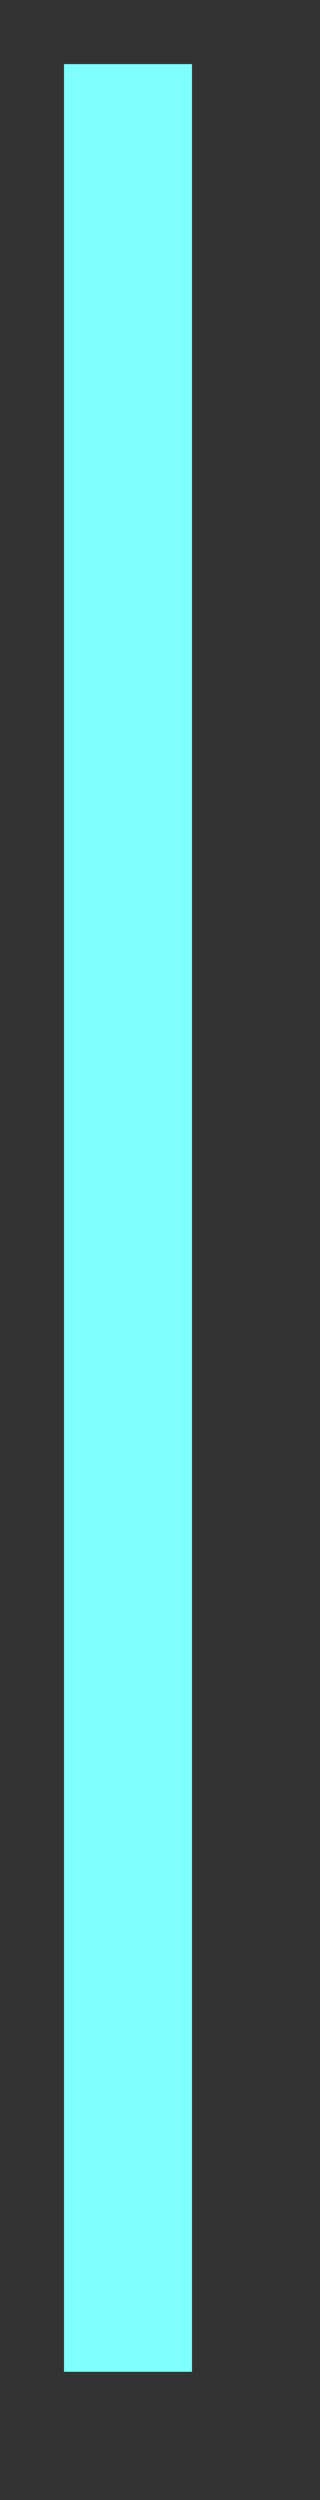 ﻿<?xml version="1.0" encoding="utf-8"?>
<svg version="1.1" xmlns:xlink="http://www.w3.org/1999/xlink" width="5px" height="39px" xmlns="http://www.w3.org/2000/svg">
  <rect width="100%" height="100%" fill="#333333" stroke="none"/>
  <g transform="matrix(1 0 0 1 -618 -613 )">
    <path d="M 620 614  L 620 650  " stroke-width="2" stroke="#80ffff" fill="none" />
  </g>
</svg>